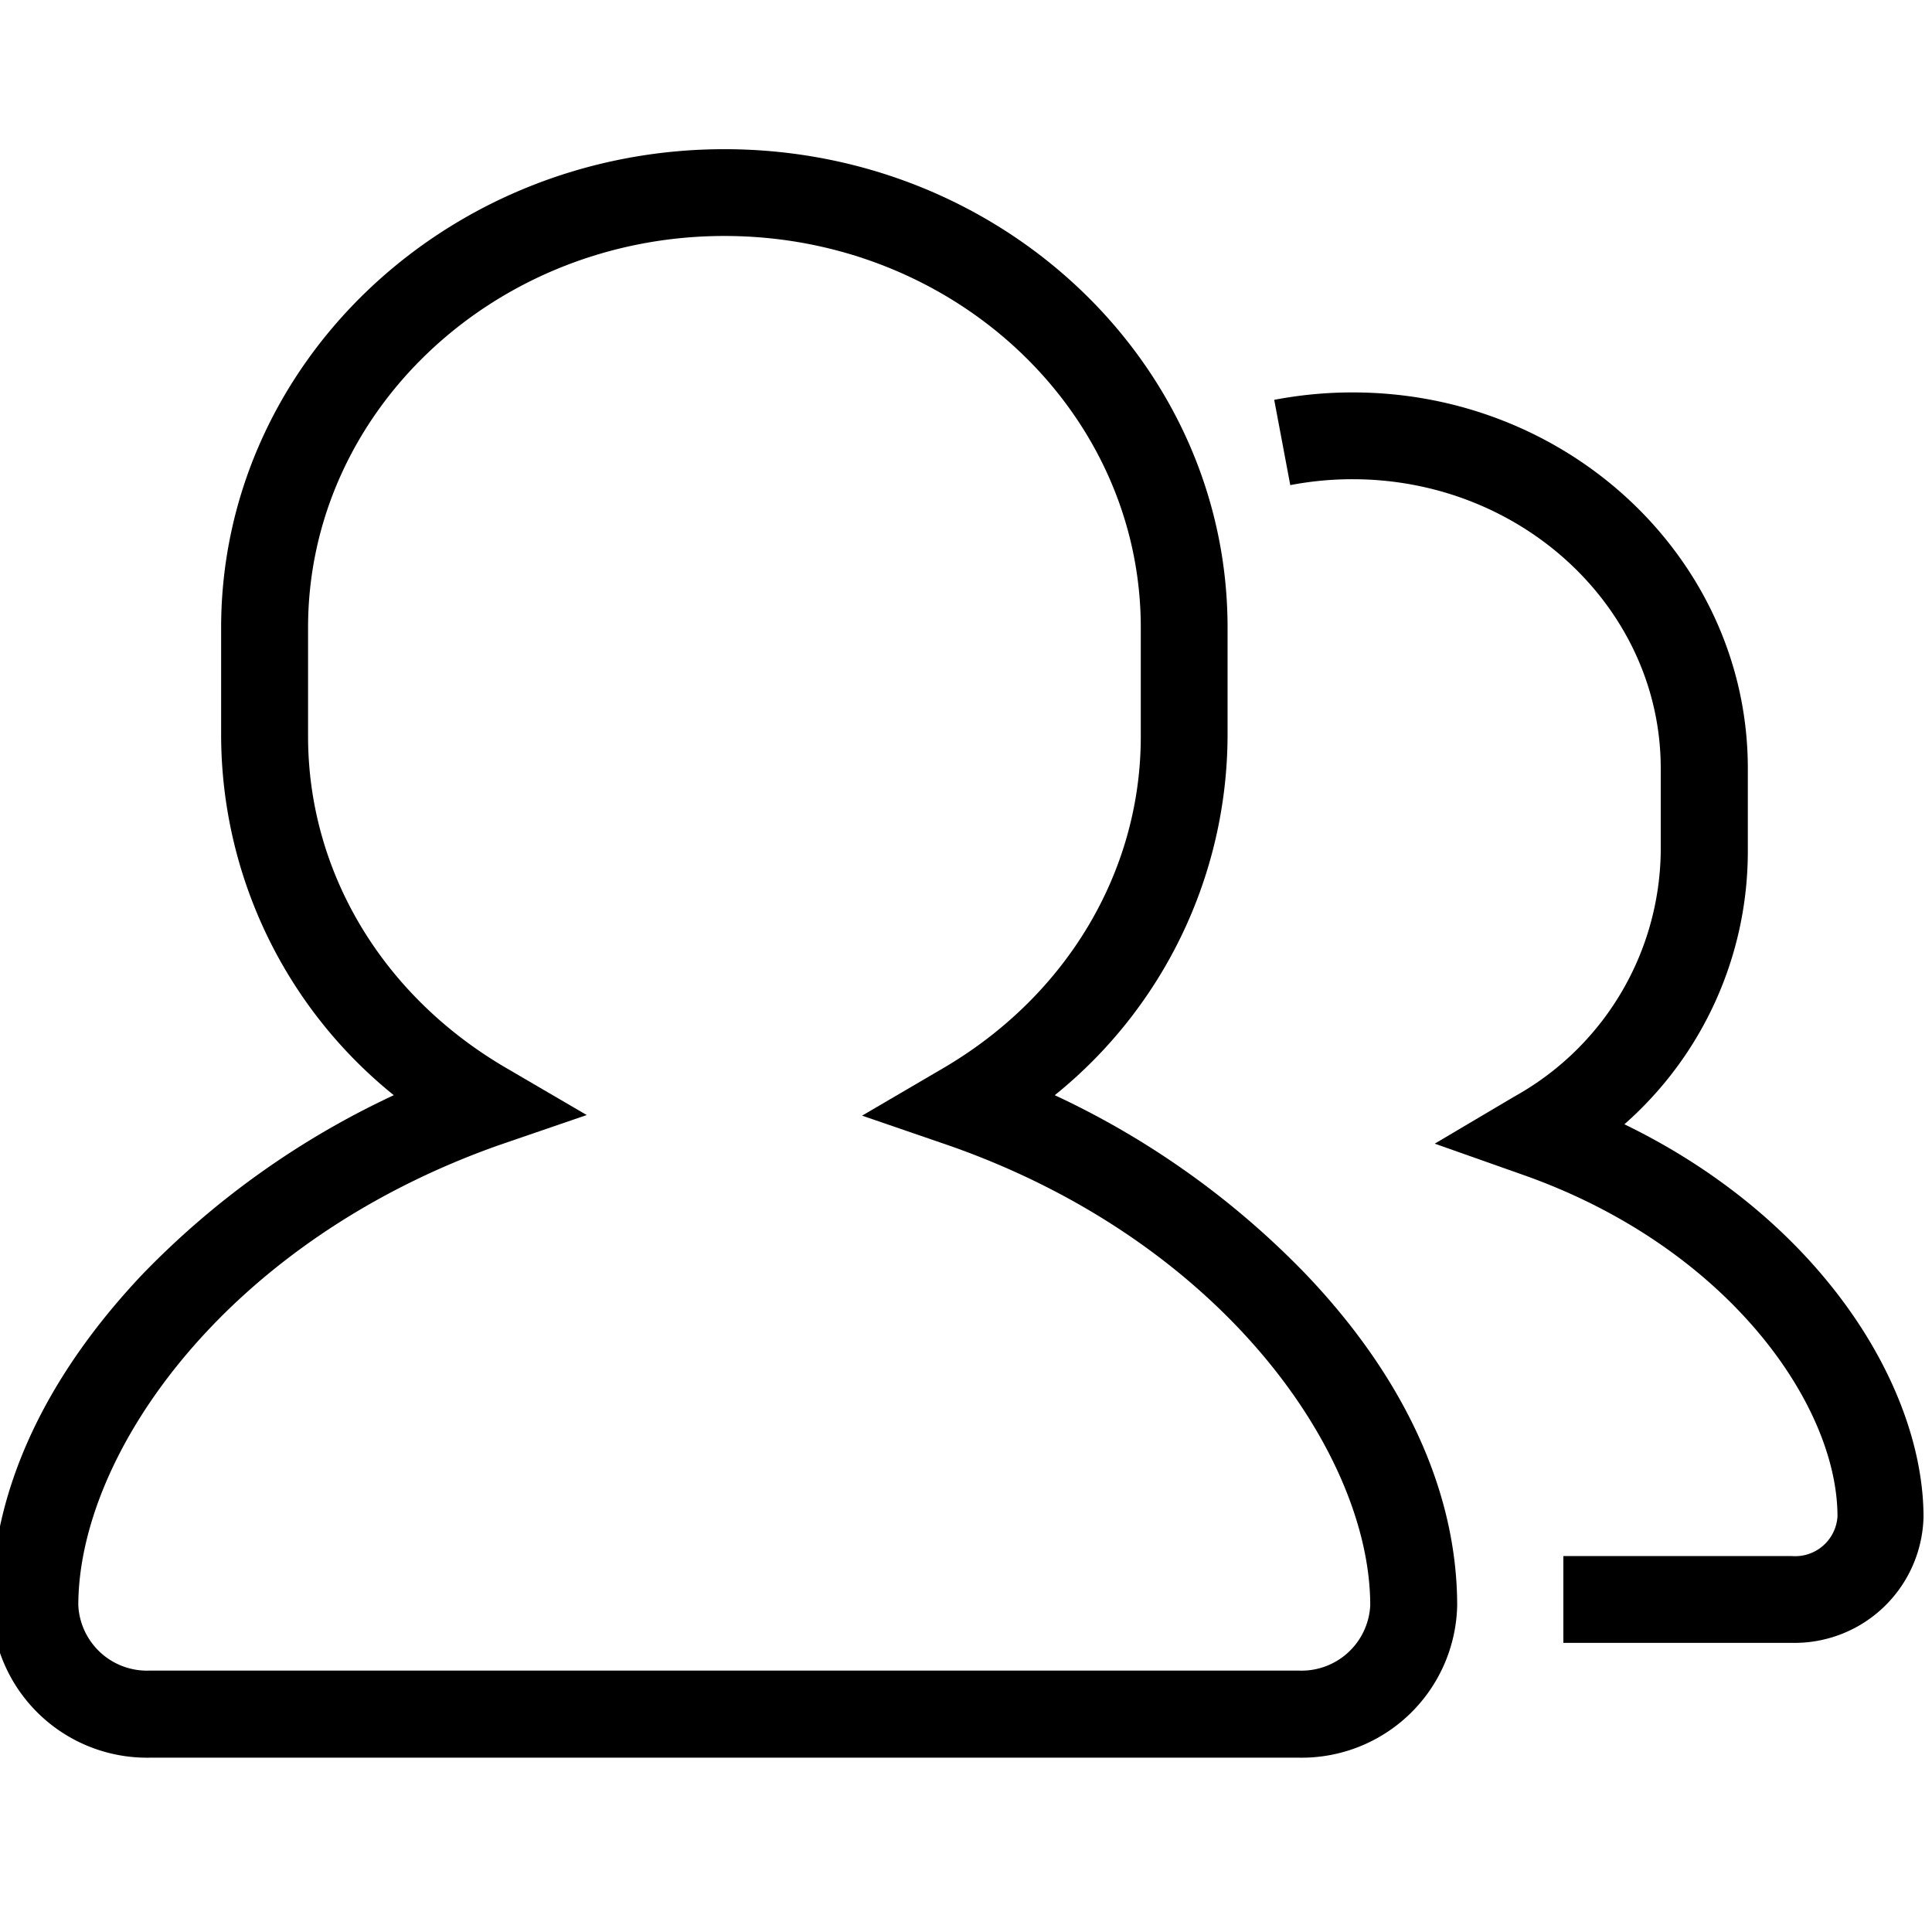 <svg id="图层_1" data-name="图层 1" xmlns="http://www.w3.org/2000/svg" viewBox="0 0 127.56 127.56"><path d="M85.74,116.05H9.9A10.27,10.27,0,0,1-.56,106c0-7.47,3.46-15,10-21.9A55.89,55.89,0,0,1,26,72.31a30.58,30.58,0,0,1-11.4-23.7V41.43C14.61,24,29.51,9.85,47.83,9.85S81.05,24,81.05,41.43V48.6A30.61,30.61,0,0,1,69.64,72.31,55.74,55.74,0,0,1,86.21,84.12c6.54,6.85,10,14.42,10,21.89A10.27,10.27,0,0,1,85.74,116.05ZM47.83,15.58c-15.16,0-27.49,11.59-27.49,25.85v7.18c0,8.93,4.88,17.11,13.06,21.89l5.34,3.12-5.83,2C14.89,82,5.17,96,5.17,106a4.54,4.54,0,0,0,4.73,4.3H85.74a4.54,4.54,0,0,0,4.73-4.3c0-10-9.71-24-27.73-30.34l-5.82-2,5.33-3.12c8.18-4.78,13.07-13,13.07-21.9V41.43C75.32,27.17,63,15.58,47.83,15.58Z"/><path d="M118.32,108.47h-15.1v-5.73h15.1a2.8,2.8,0,0,0,3-2.62c0-7.38-7.28-17.8-20.76-22.55l-5.83-2.06L100,72.39a18.76,18.76,0,0,0,9.65-16.16v-5.5c0-10.53-9.13-19.09-20.35-19.09a21.76,21.76,0,0,0-4.11.39L84.13,26.4a27.32,27.32,0,0,1,5.19-.49c14.38,0,26.08,11.13,26.08,24.82v5.5a24,24,0,0,1-8.15,18c13,6.31,19.75,17.37,19.75,25.94A8.52,8.52,0,0,1,118.32,108.47Z"/></svg>